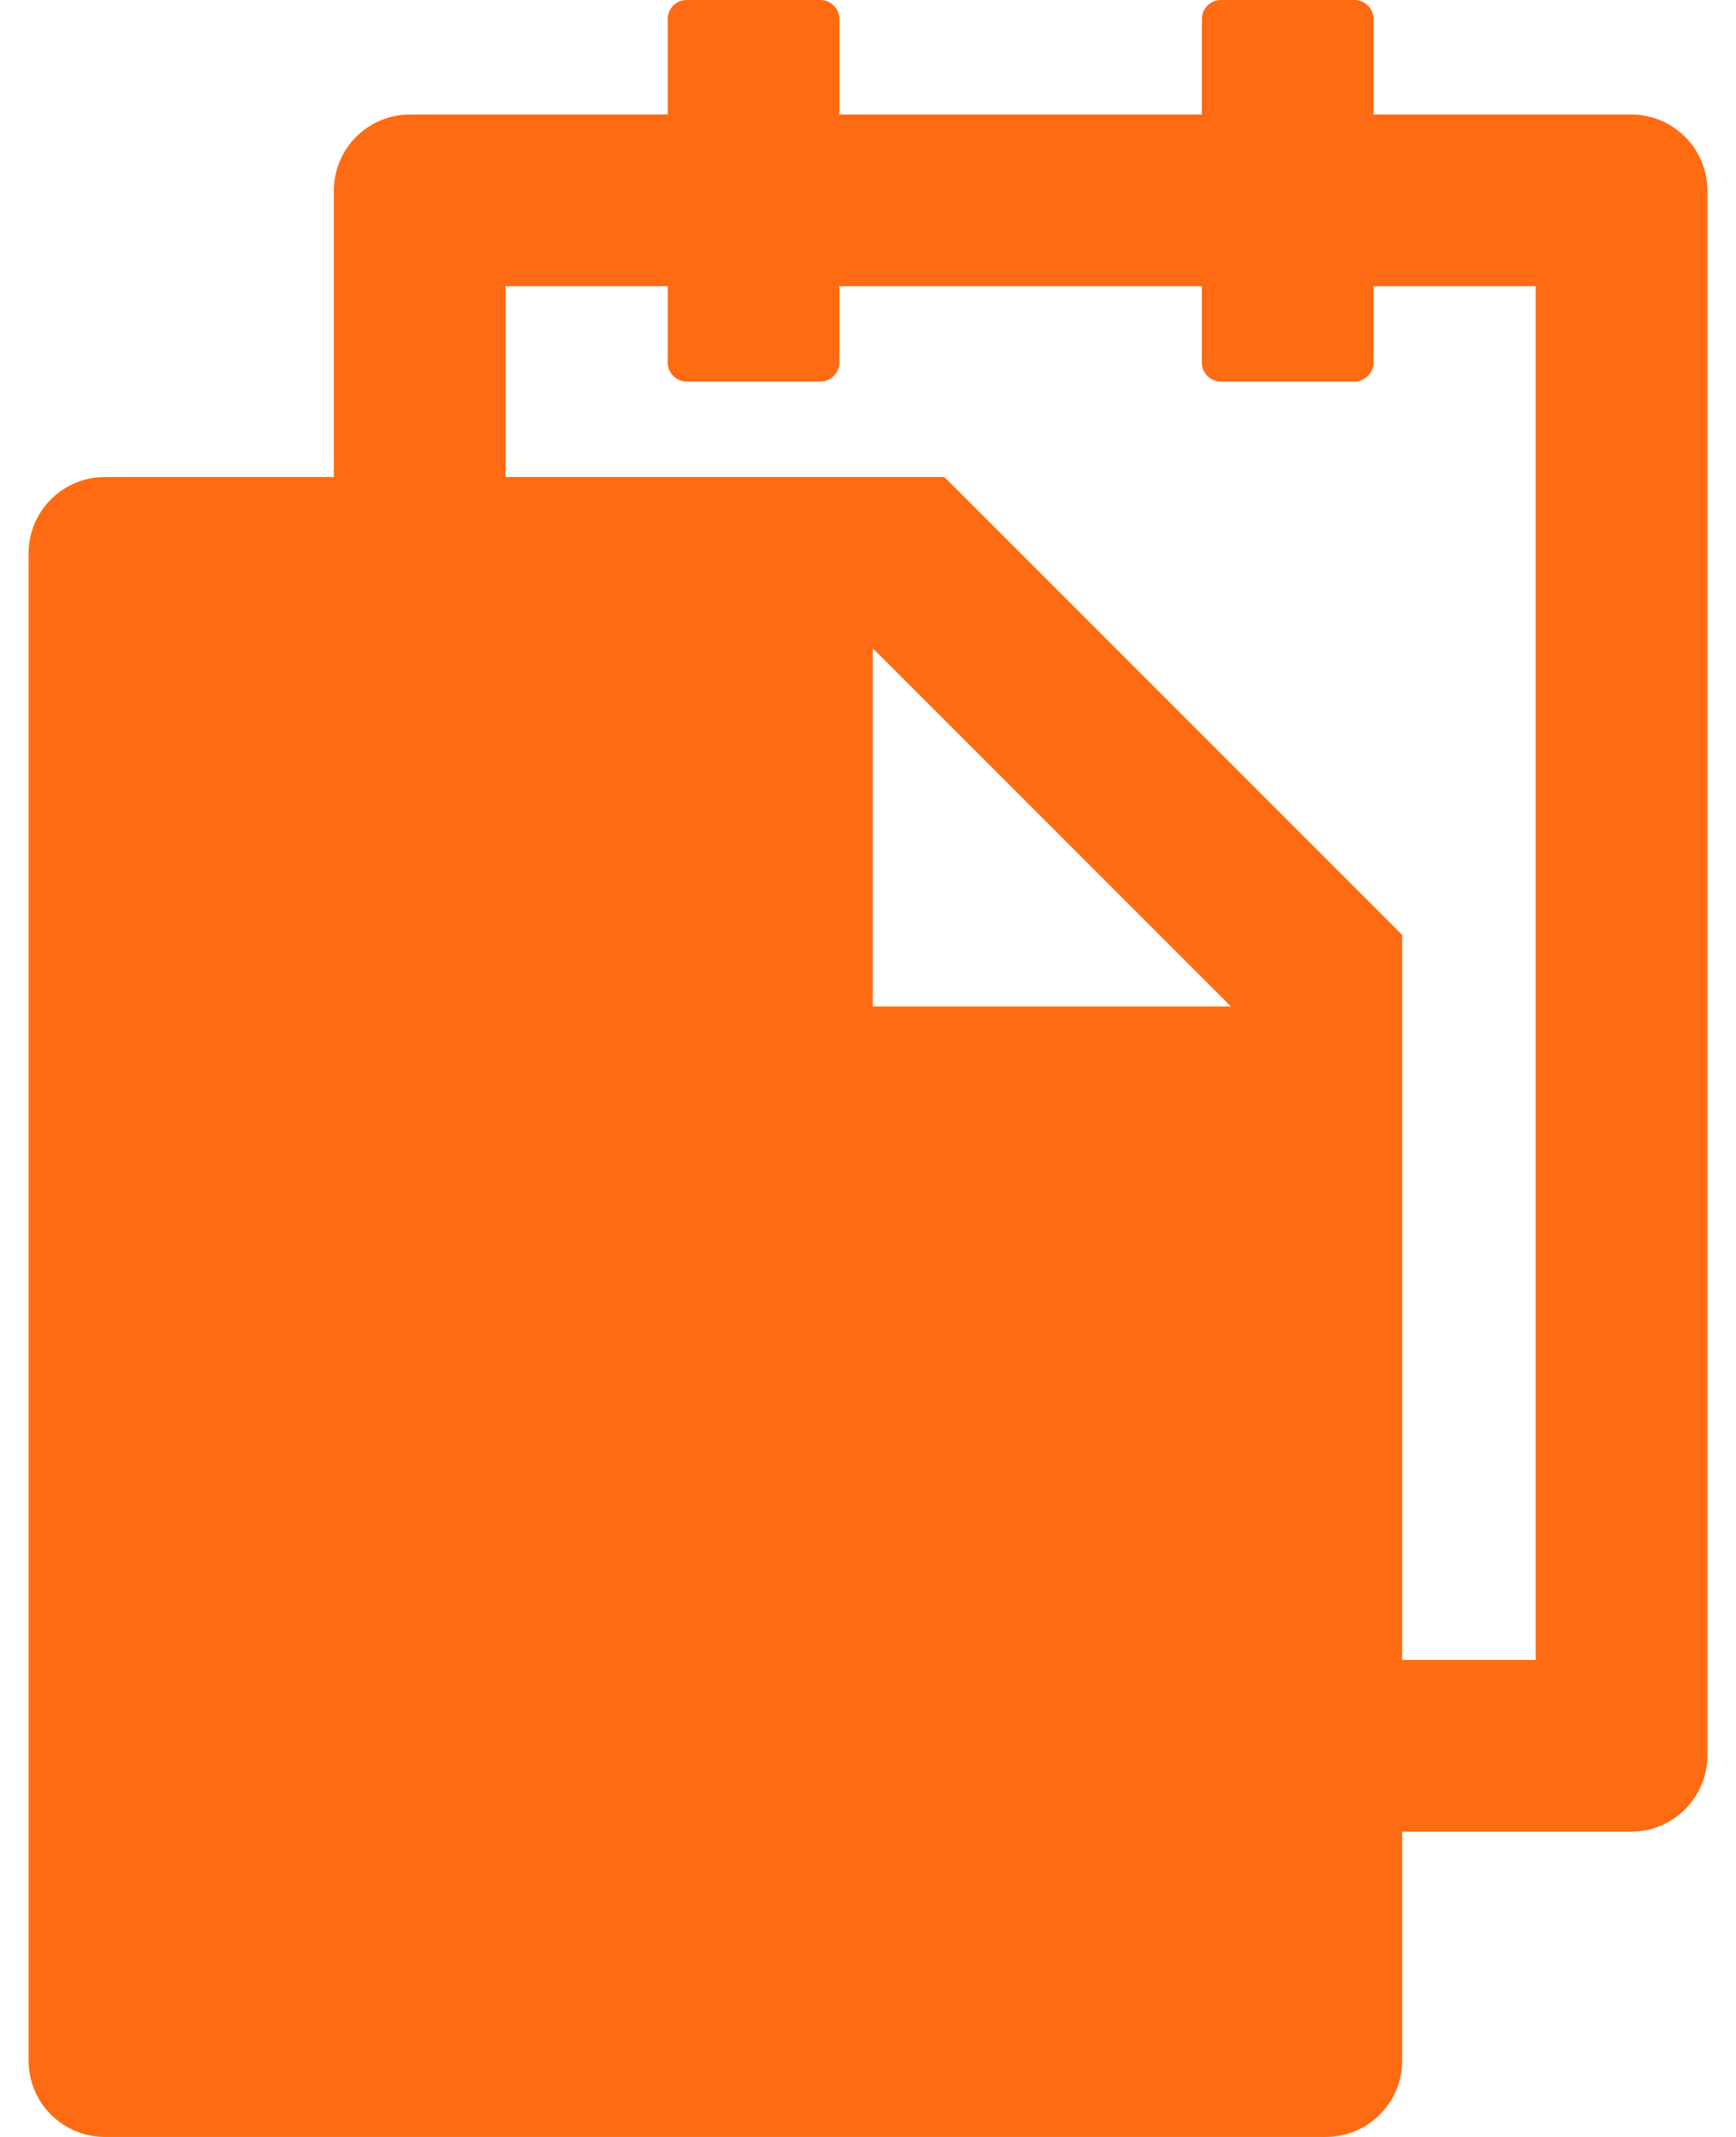 <svg width="52" height="64" viewBox="0 0 52 64" fill="none" xmlns="http://www.w3.org/2000/svg">
<path d="M48.857 3.429H41.143V0.571C41.143 0.257 40.886 0 40.571 0H36.571C36.257 0 36 0.257 36 0.571V3.429H25.143V0.571C25.143 0.257 24.886 0 24.571 0H20.571C20.257 0 20 0.257 20 0.571V3.429H12.286C11.021 3.429 10 4.45 10 5.714V14.286H3.143C1.879 14.286 0.857 15.307 0.857 16.571V61.714C0.857 62.979 1.879 64 3.143 64H39.714C40.979 64 42 62.979 42 61.714V54.857H48.857C50.121 54.857 51.143 53.836 51.143 52.571V5.714C51.143 4.45 50.121 3.429 48.857 3.429ZM36.857 30.143H26.143V19.429H26.157L36.857 30.129V30.143ZM46 49.714H42V28L28.286 14.286H15.143V8.571H20V10.857C20 11.171 20.257 11.429 20.571 11.429H24.571C24.886 11.429 25.143 11.171 25.143 10.857V8.571H36V10.857C36 11.171 36.257 11.429 36.571 11.429H40.571C40.886 11.429 41.143 11.171 41.143 10.857V8.571H46V49.714Z" fill="#FE6B12"/>
</svg>
